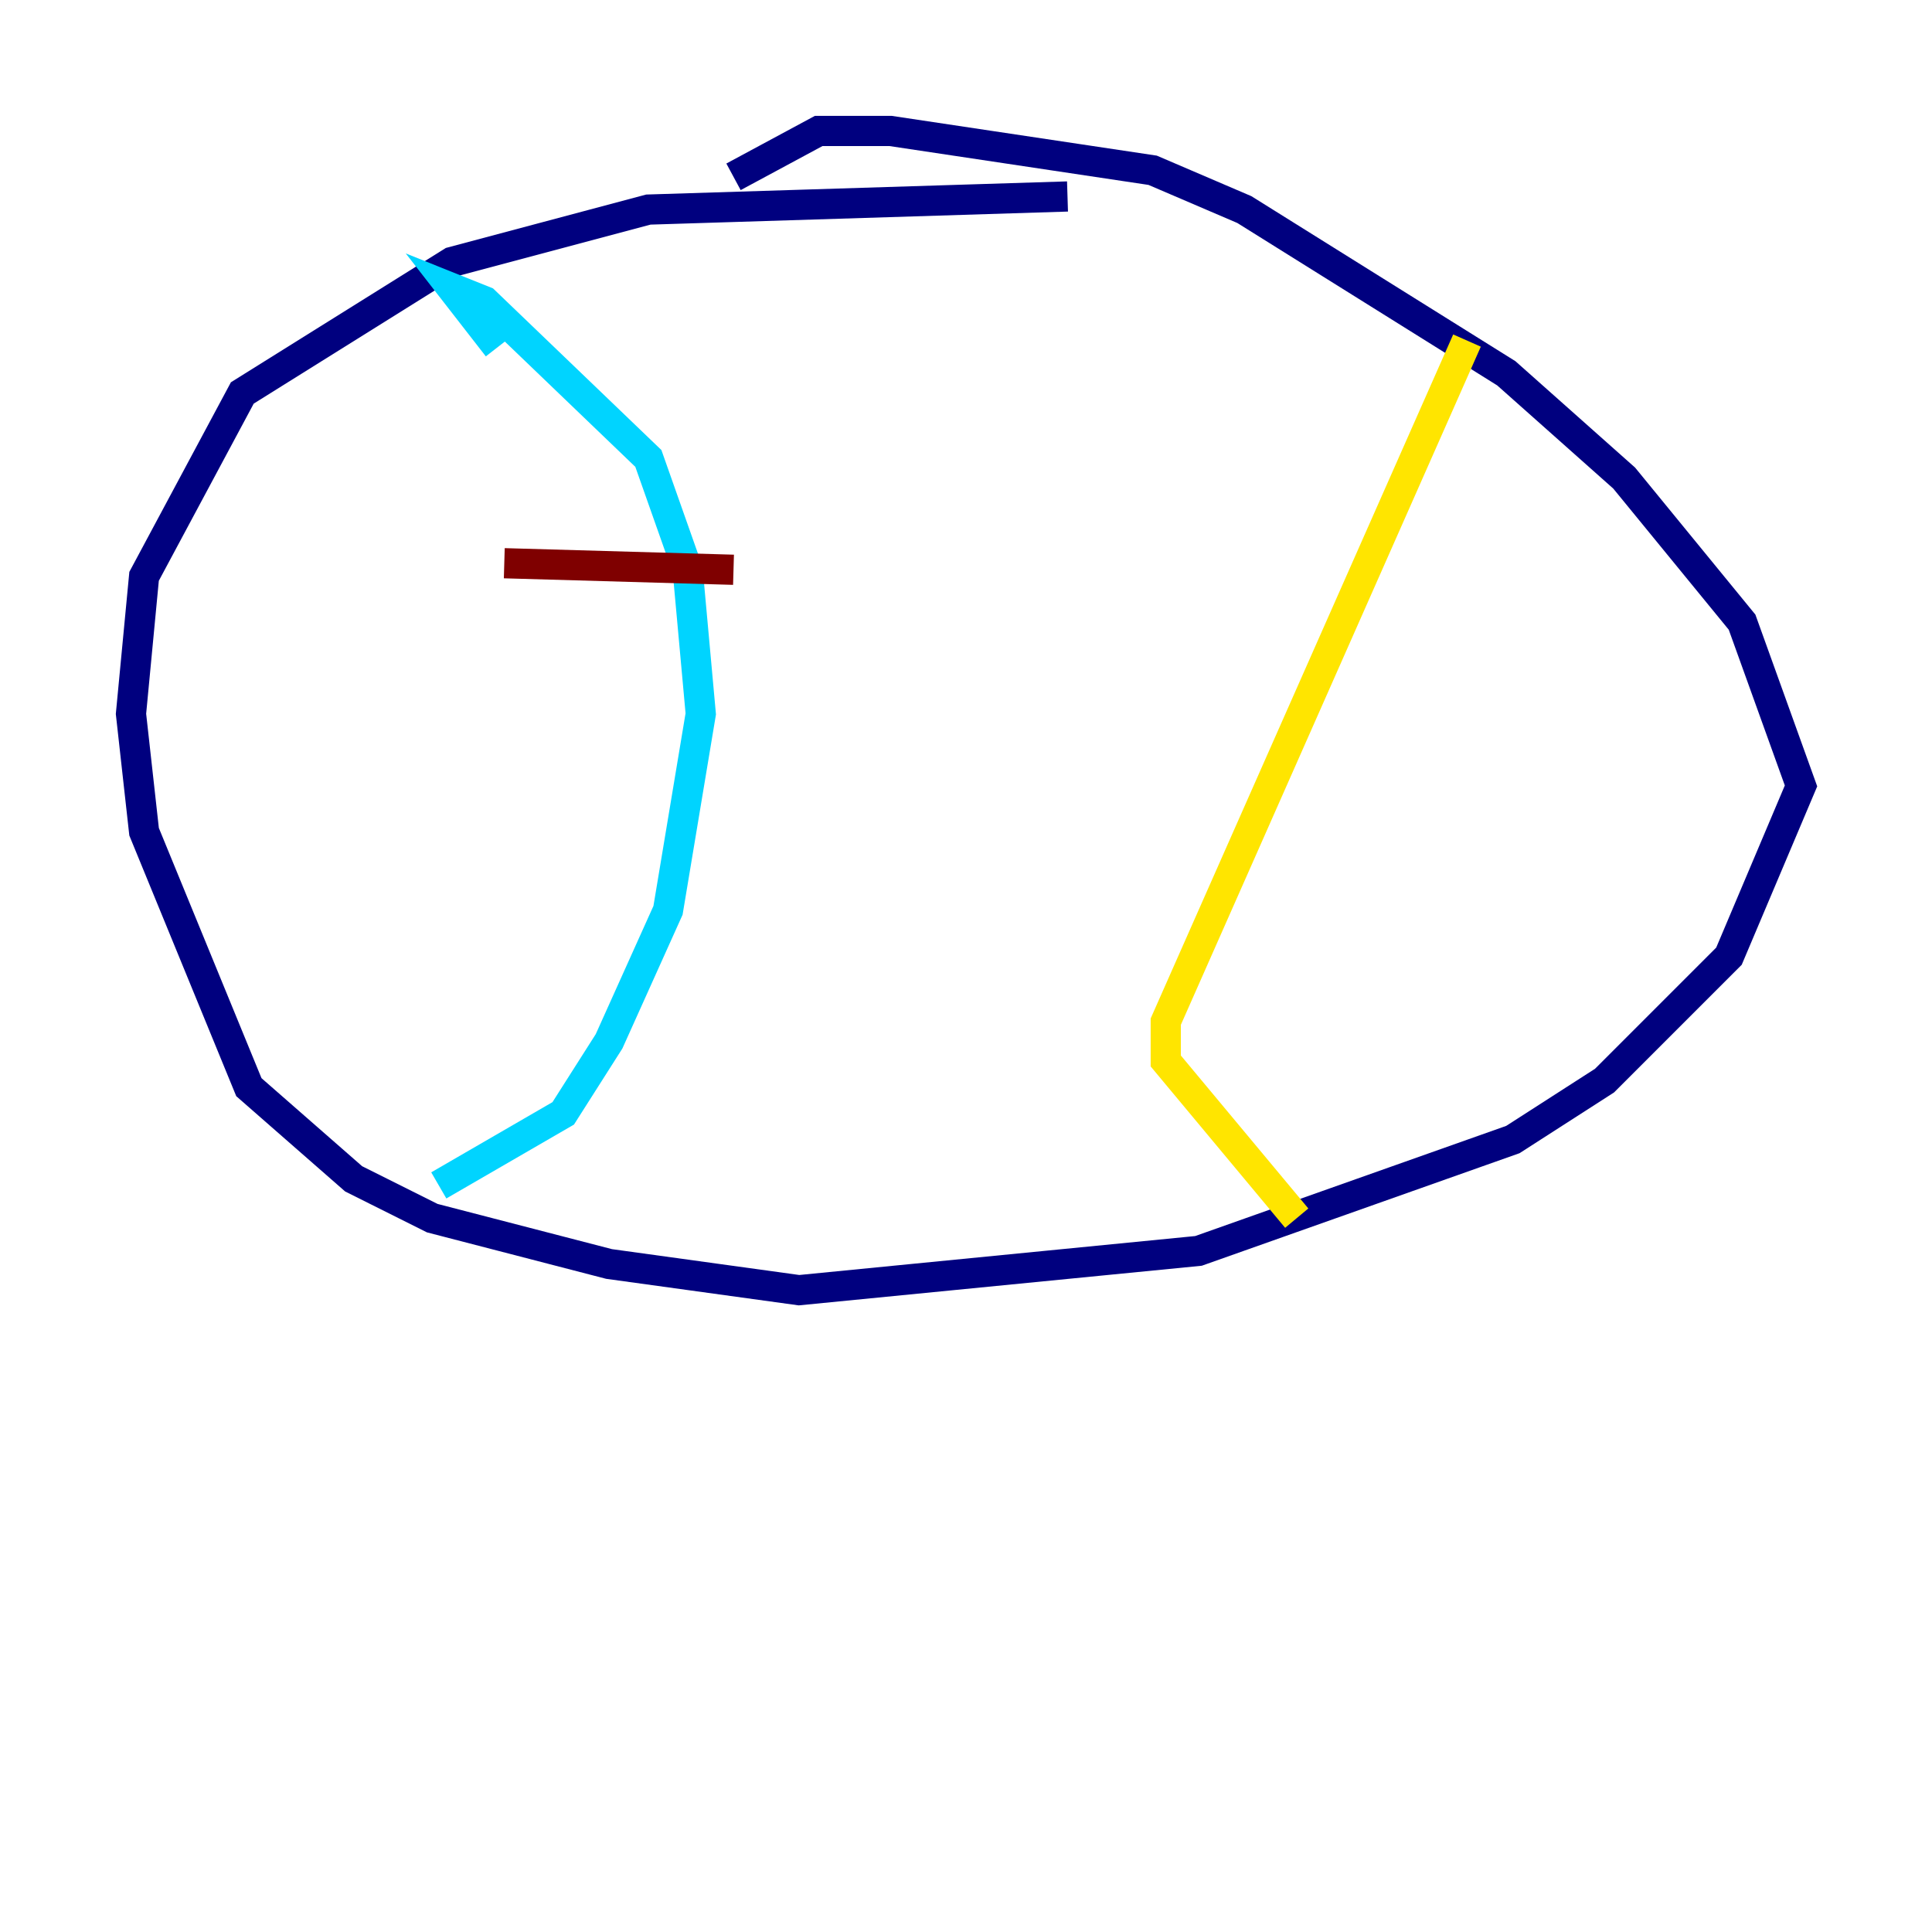 <?xml version="1.0" encoding="utf-8" ?>
<svg baseProfile="tiny" height="128" version="1.2" viewBox="0,0,128,128" width="128" xmlns="http://www.w3.org/2000/svg" xmlns:ev="http://www.w3.org/2001/xml-events" xmlns:xlink="http://www.w3.org/1999/xlink"><defs /><polyline fill="none" points="70.725,13.017 42.956,13.885 29.939,17.356 16.054,26.034 9.546,38.183 8.678,47.295 9.546,55.105 16.488,72.027 23.43,78.102 28.637,80.705 40.352,83.742 52.936,85.478 79.403,82.875 100.231,75.498 106.305,71.593 114.549,63.349 119.322,52.068 115.417,41.22 107.607,31.675 99.797,24.732 82.441,13.885 76.366,11.281 59.01,8.678 54.237,8.678 48.597,11.715" stroke="#00007f" stroke-width="2" /><polyline fill="none" points="32.976,22.997 29.939,19.091 32.108,19.959 42.956,30.373 45.559,37.749 46.427,47.295 44.258,60.312 40.352,68.99 37.315,73.763 29.071,78.536" stroke="#00d4ff" stroke-width="2" /><polyline fill="none" points="97.193,22.563 77.234,67.688 77.234,70.291 85.912,80.705" stroke="#ffe500" stroke-width="2" /><polyline fill="none" points="33.41,37.315 48.597,37.749" stroke="#7f0000" stroke-width="2" /></svg>